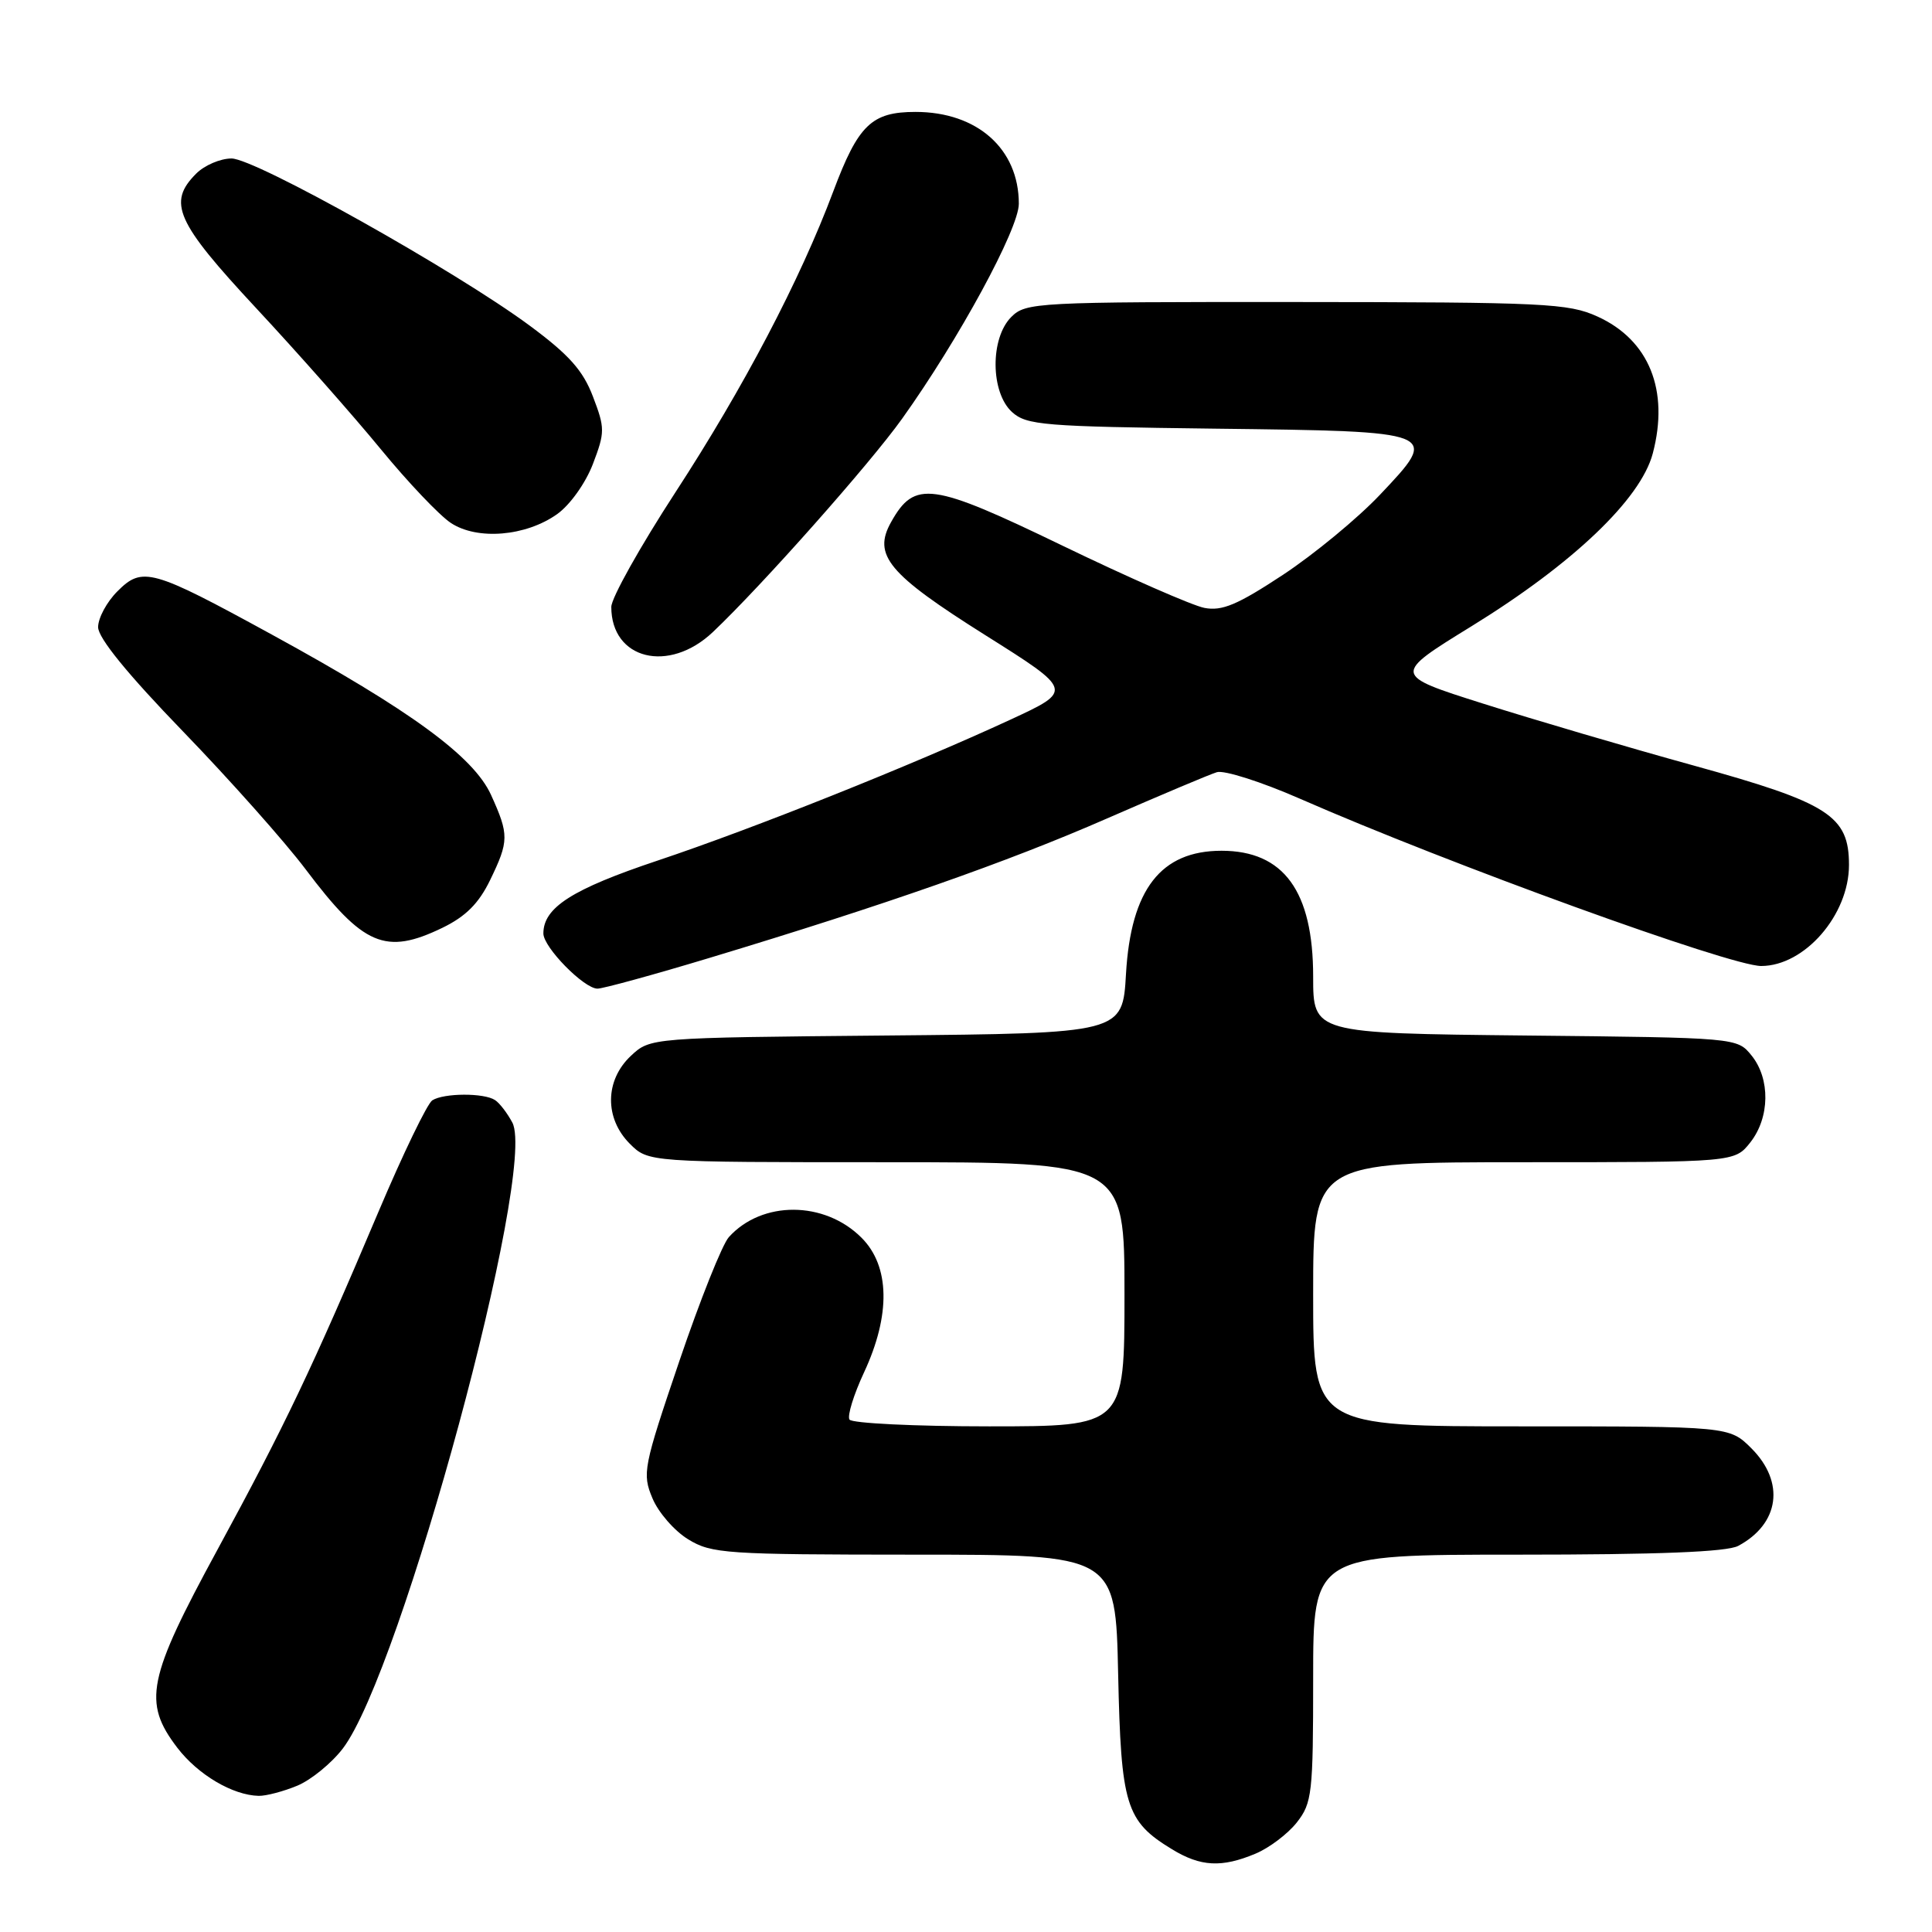 <?xml version="1.0" encoding="UTF-8" standalone="no"?>
<!DOCTYPE svg PUBLIC "-//W3C//DTD SVG 1.1//EN" "http://www.w3.org/Graphics/SVG/1.1/DTD/svg11.dtd" >
<svg xmlns="http://www.w3.org/2000/svg" xmlns:xlink="http://www.w3.org/1999/xlink" version="1.1" viewBox="0 0 256 256">
 <g >
 <path fill="currentColor"
d=" M 166.36 245.62 C 168.18 244.86 170.64 243.00 171.83 241.49 C 173.86 238.91 174.00 237.64 174.00 222.37 C 174.00 206.00 174.00 206.00 201.07 206.00 C 219.72 206.00 228.81 205.64 230.32 204.84 C 235.80 201.91 236.55 196.40 232.08 191.92 C 229.15 189.00 229.15 189.00 201.58 189.00 C 174.00 189.00 174.00 189.00 174.00 171.50 C 174.00 154.00 174.00 154.00 201.93 154.00 C 229.85 154.00 229.85 154.00 231.93 151.37 C 234.52 148.07 234.59 142.95 232.09 139.86 C 230.18 137.50 230.18 137.50 202.09 137.21 C 174.00 136.91 174.00 136.91 174.00 129.41 C 174.00 118.09 170.10 112.73 161.86 112.73 C 153.82 112.73 149.85 117.84 149.20 129.04 C 148.75 136.92 148.75 136.92 117.45 137.21 C 86.16 137.50 86.16 137.50 83.58 139.92 C 80.14 143.16 80.09 148.18 83.45 151.55 C 85.91 154.00 85.91 154.00 117.45 154.00 C 149.00 154.00 149.00 154.00 149.00 171.50 C 149.00 189.00 149.00 189.00 131.06 189.00 C 121.19 189.00 112.87 188.59 112.56 188.10 C 112.25 187.60 113.12 184.79 114.49 181.85 C 118.04 174.23 117.92 167.76 114.15 164.00 C 109.25 159.10 100.97 159.06 96.58 163.92 C 95.71 164.87 92.76 172.27 90.01 180.37 C 85.24 194.43 85.08 195.25 86.45 198.52 C 87.23 200.41 89.37 202.86 91.19 203.97 C 94.29 205.87 96.18 205.99 121.16 206.00 C 147.82 206.00 147.82 206.00 148.16 221.80 C 148.54 239.26 149.16 241.30 155.30 245.04 C 159.09 247.35 161.88 247.50 166.36 245.62 Z  M 39.40 236.61 C 41.24 235.84 43.95 233.62 45.43 231.68 C 53.17 221.53 71.18 155.01 67.89 148.75 C 67.23 147.51 66.21 146.17 65.60 145.77 C 64.15 144.80 58.83 144.82 57.28 145.80 C 56.62 146.23 53.41 152.86 50.16 160.54 C 41.38 181.29 37.73 188.94 28.81 205.35 C 19.53 222.42 18.89 225.55 23.49 231.58 C 26.23 235.16 30.83 237.88 34.28 237.96 C 35.26 237.98 37.57 237.37 39.40 236.61 Z  M 94.00 126.93 C 117.29 119.90 133.49 114.23 146.71 108.44 C 153.75 105.37 160.28 102.61 161.24 102.32 C 162.20 102.02 167.15 103.60 172.24 105.83 C 192.04 114.51 229.26 128.00 233.37 128.00 C 239.13 127.99 245.00 121.23 245.00 114.61 C 245.00 108.10 242.33 106.39 224.50 101.46 C 215.70 99.03 203.10 95.32 196.51 93.23 C 184.51 89.43 184.51 89.43 195.00 82.97 C 208.42 74.70 217.40 66.14 219.00 60.09 C 221.21 51.72 218.52 45.05 211.67 41.94 C 207.83 40.19 204.67 40.04 171.75 40.02 C 137.32 40.00 135.93 40.07 134.00 42.00 C 131.18 44.82 131.24 52.00 134.10 54.60 C 136.03 56.34 138.26 56.52 161.02 56.80 C 190.83 57.16 190.81 57.15 182.85 65.56 C 179.92 68.66 174.14 73.43 170.01 76.16 C 163.97 80.14 161.93 81.00 159.59 80.55 C 157.99 80.24 149.53 76.53 140.80 72.31 C 123.43 63.91 121.20 63.60 118.08 69.17 C 115.61 73.56 117.68 76.05 130.54 84.15 C 142.22 91.50 142.22 91.50 133.86 95.37 C 120.77 101.42 99.88 109.77 87.14 114.03 C 75.81 117.82 72.00 120.25 72.00 123.69 C 72.00 125.52 77.38 131.00 79.17 131.00 C 79.90 131.00 86.58 129.17 94.00 126.93 Z  M 58.62 122.94 C 61.71 121.44 63.44 119.71 64.94 116.62 C 67.45 111.44 67.46 110.61 65.07 105.34 C 62.75 100.24 54.43 94.15 36.01 84.08 C 20.09 75.37 18.87 75.03 15.55 78.36 C 14.15 79.76 13.00 81.89 13.00 83.10 C 13.00 84.53 16.89 89.31 24.25 96.92 C 30.44 103.32 37.75 111.54 40.50 115.19 C 48.14 125.34 51.07 126.59 58.62 122.94 Z  M 94.46 83.75 C 100.94 77.61 115.24 61.49 119.52 55.50 C 127.04 44.98 135.00 30.33 135.00 27.00 C 135.00 19.73 129.49 14.83 121.31 14.83 C 115.49 14.83 113.72 16.54 110.41 25.37 C 106.02 37.09 98.52 51.38 89.50 65.23 C 84.83 72.41 81.00 79.24 81.00 80.42 C 81.00 87.39 88.62 89.28 94.46 83.75 Z  M 73.83 68.12 C 75.53 66.91 77.59 64.02 78.56 61.49 C 80.17 57.26 80.17 56.74 78.57 52.55 C 77.25 49.08 75.39 47.00 70.19 43.15 C 60.36 35.88 33.81 21.00 30.68 21.00 C 29.20 21.00 27.10 21.90 26.00 23.00 C 22.16 26.84 23.31 29.41 33.94 40.83 C 39.41 46.70 46.83 55.10 50.44 59.50 C 54.05 63.90 58.24 68.31 59.75 69.30 C 63.26 71.61 69.69 71.07 73.83 68.12 Z "/>
</g>
</svg>